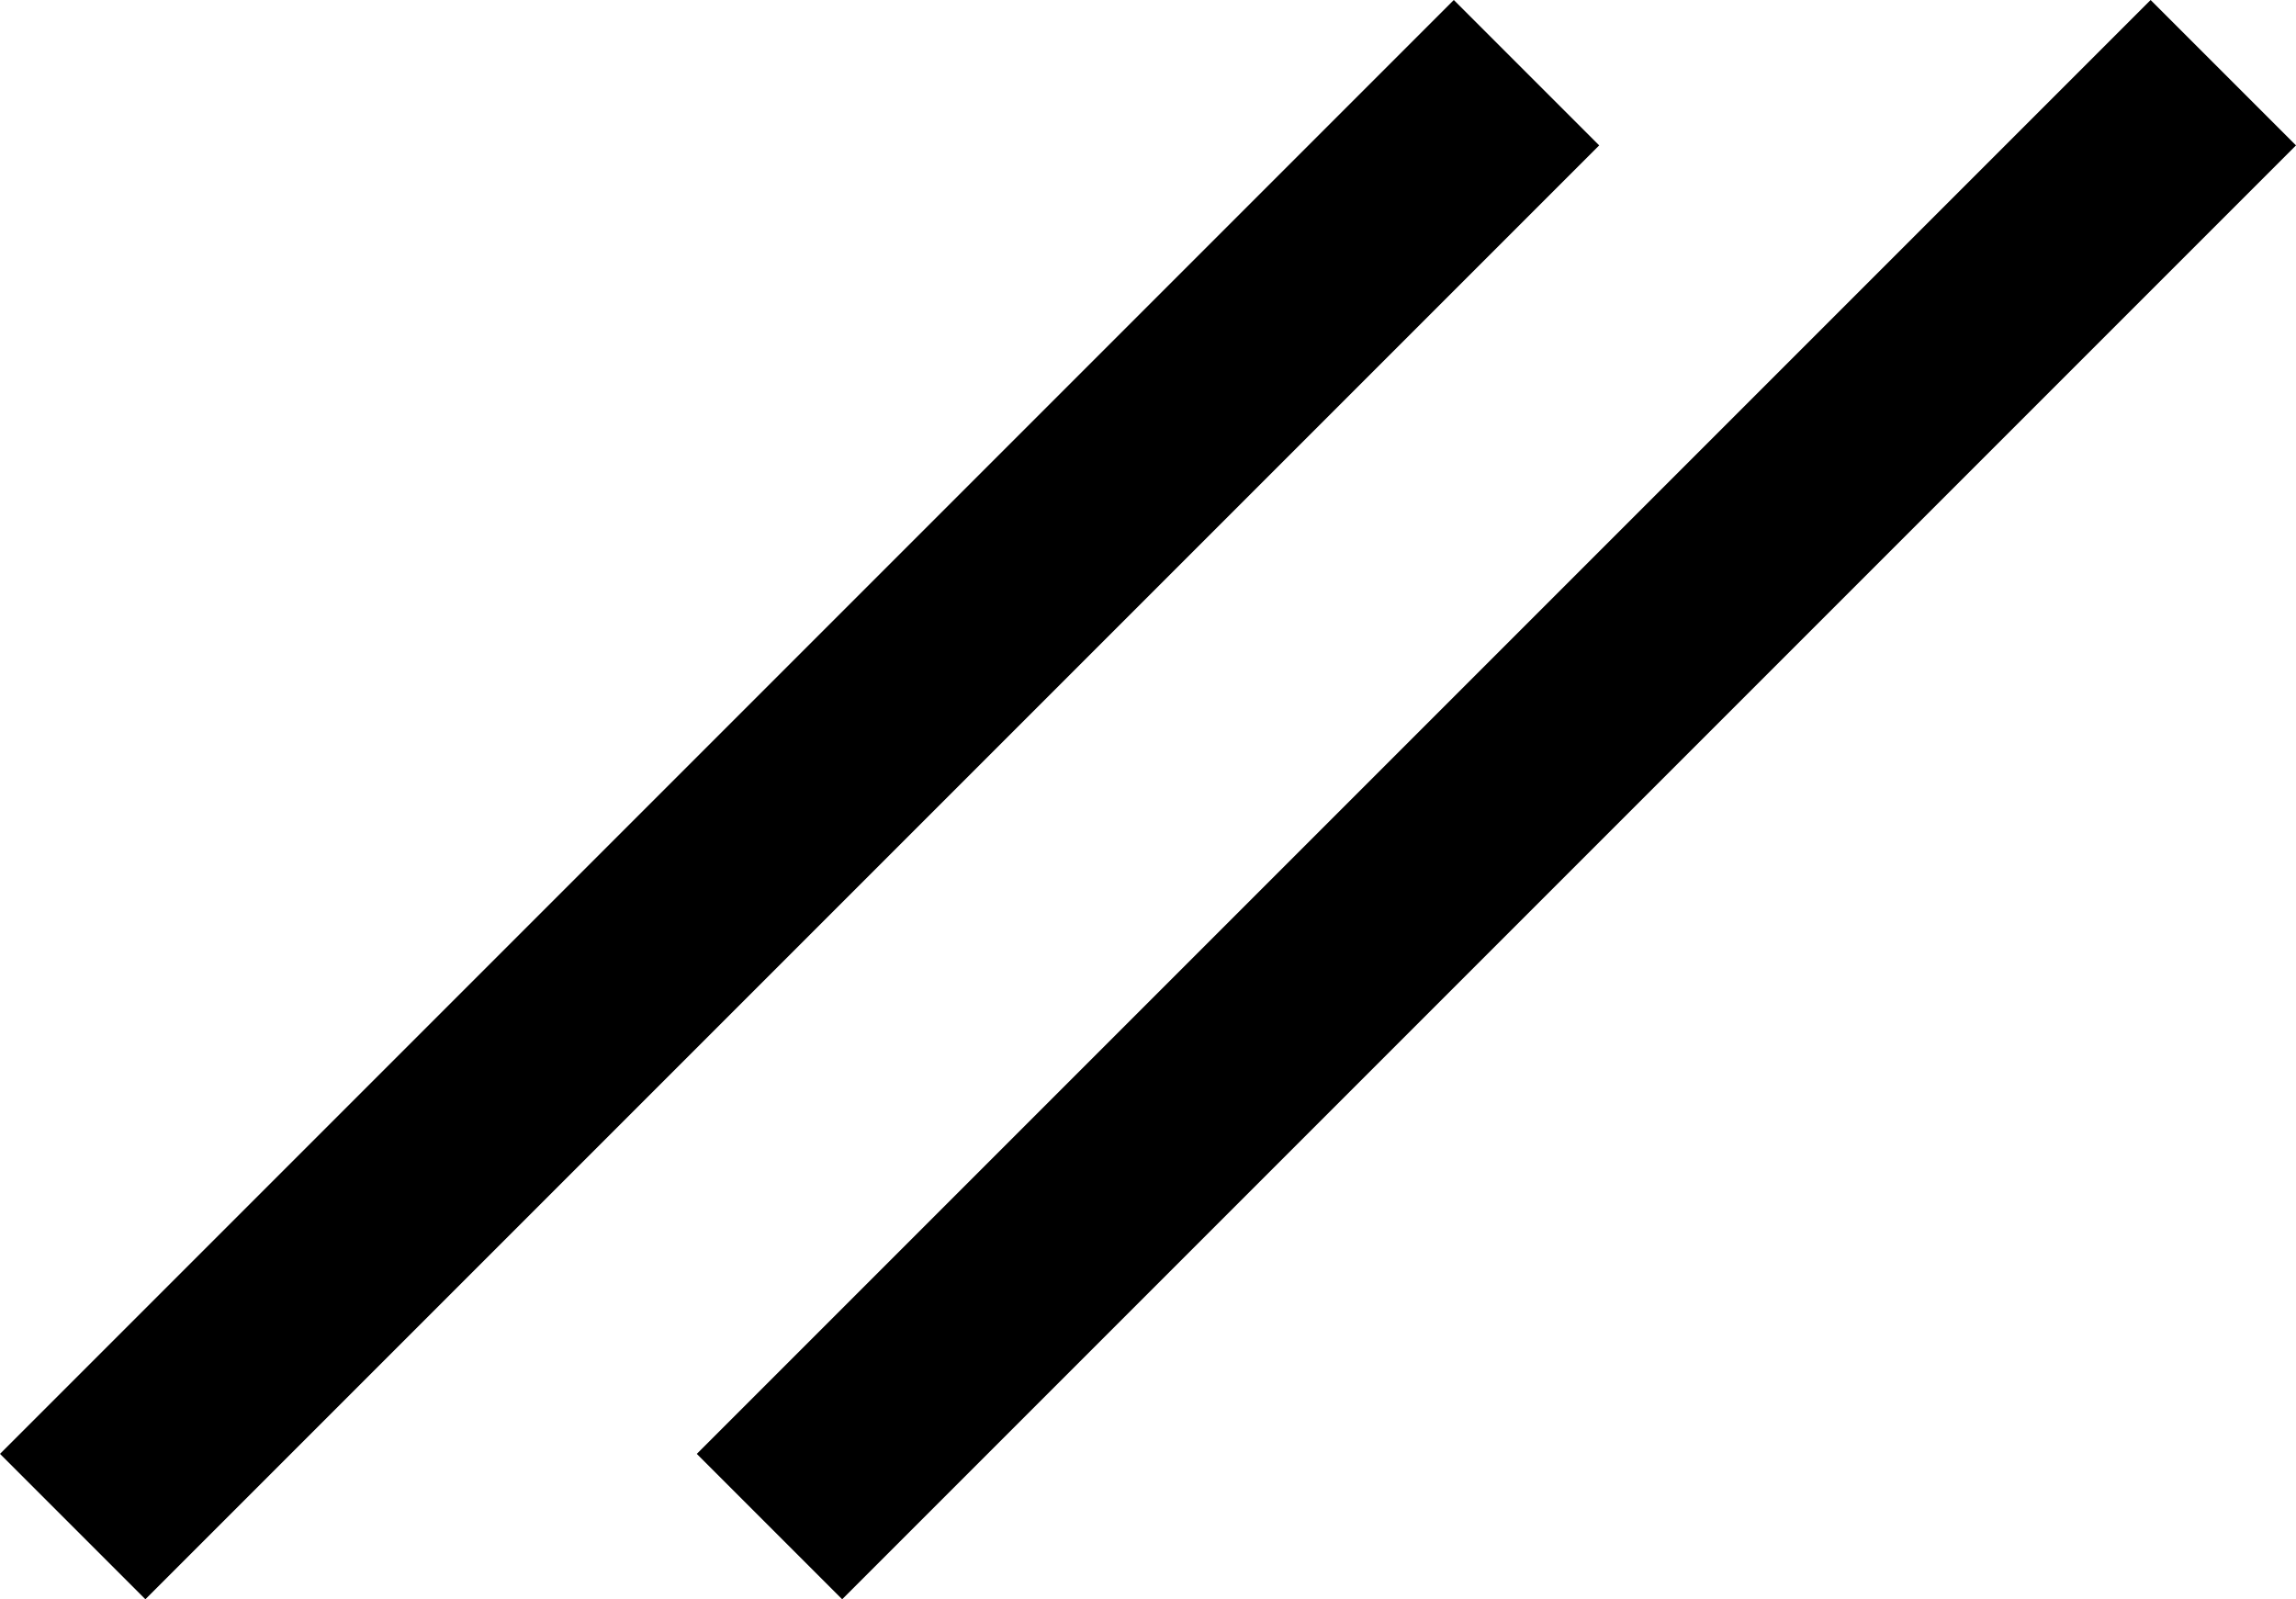 <svg xmlns="http://www.w3.org/2000/svg" width="167.509" height="116.673" viewBox="0 0 167.509 116.673"><g transform="translate(-332 -3240)"><rect width="15" height="150" transform="translate(438.066 3240) rotate(45)"/><rect width="15" height="150" transform="translate(488.902 3240) rotate(45)"/></g></svg>